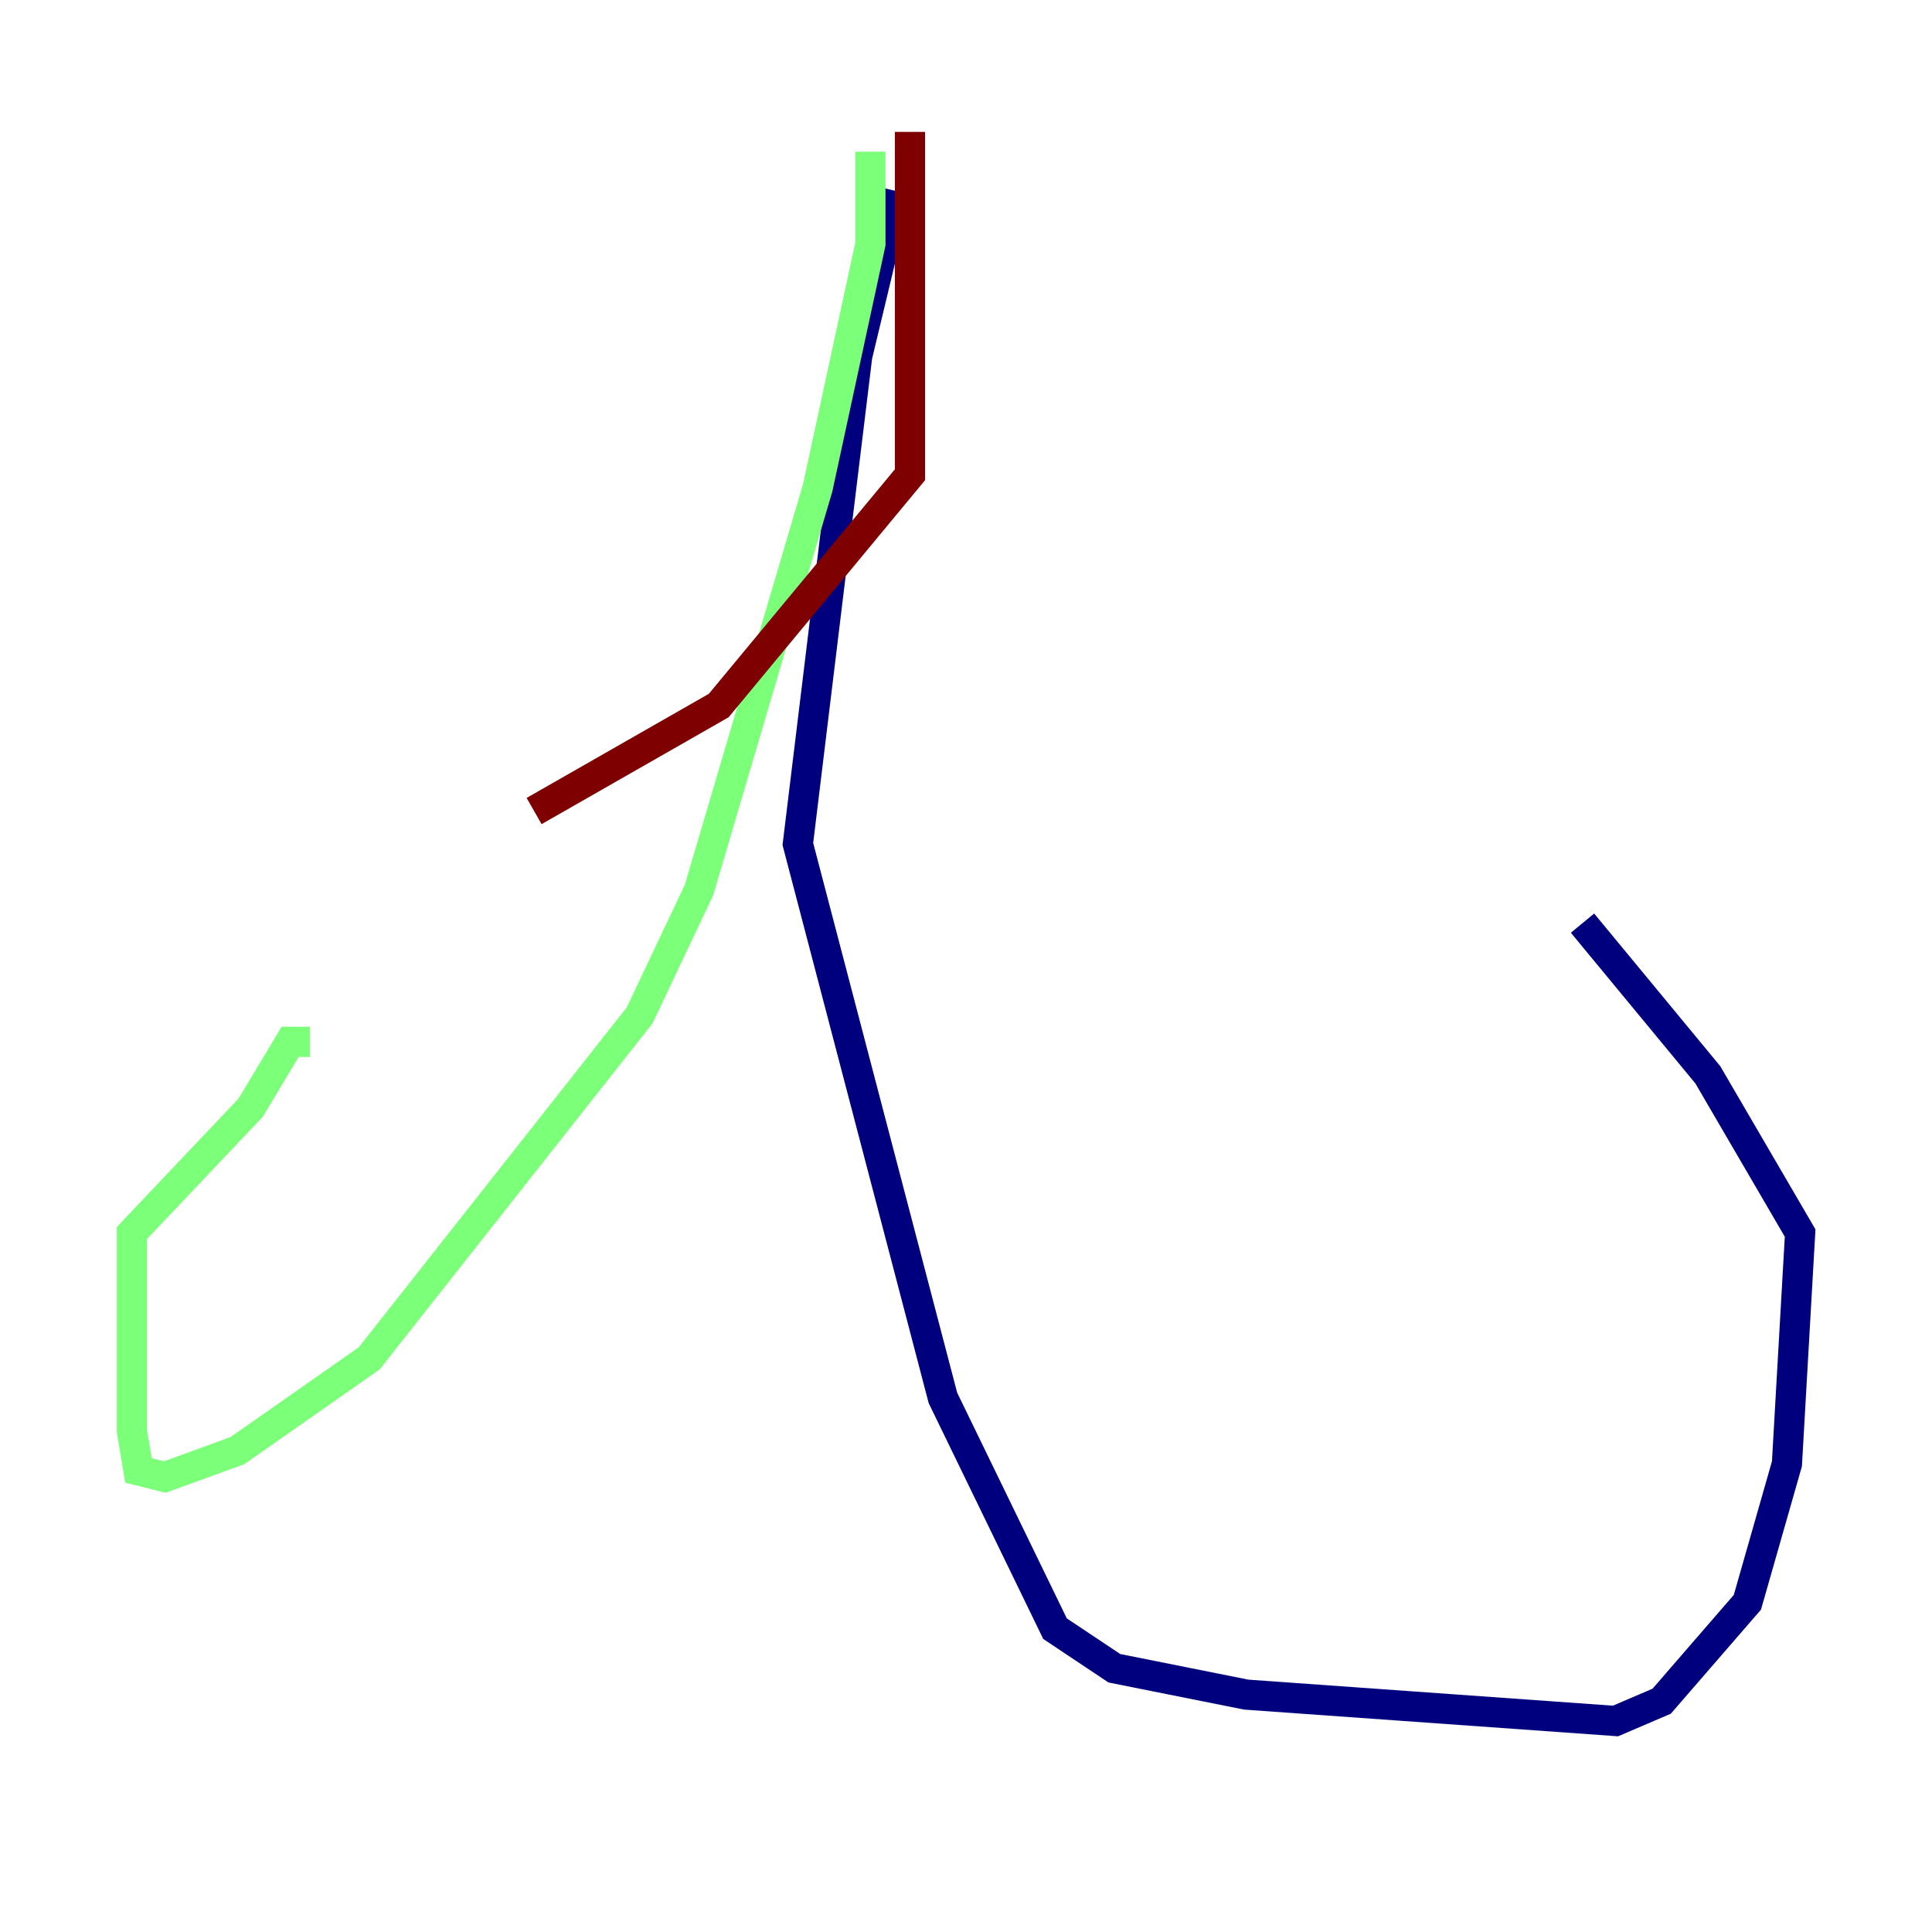 <?xml version="1.0" encoding="utf-8" ?>
<svg baseProfile="tiny" height="128" version="1.2" viewBox="0,0,128,128" width="128" xmlns="http://www.w3.org/2000/svg" xmlns:ev="http://www.w3.org/2001/xml-events" xmlns:xlink="http://www.w3.org/1999/xlink"><defs /><polyline fill="none" points="59.413,12.669 56.792,23.59 52.86,55.918 62.471,92.614 69.898,107.904 73.829,110.526 82.567,112.273 107.031,114.02 110.089,112.71 115.768,106.157 118.389,96.983 119.263,81.693 113.147,71.208 104.846,61.16" stroke="#00007f" stroke-width="2" /><polyline fill="none" points="57.666,10.048 57.666,16.164 54.171,32.328 46.307,58.976 42.375,67.276 24.464,89.993 15.727,96.109 10.921,97.857 9.174,97.42 8.737,94.799 8.737,81.693 16.601,73.392 19.222,69.024 20.532,69.024" stroke="#7cff79" stroke-width="2" /><polyline fill="none" points="60.287,8.737 60.287,31.454 47.618,46.744 35.386,53.734" stroke="#7f0000" stroke-width="2" /></svg>